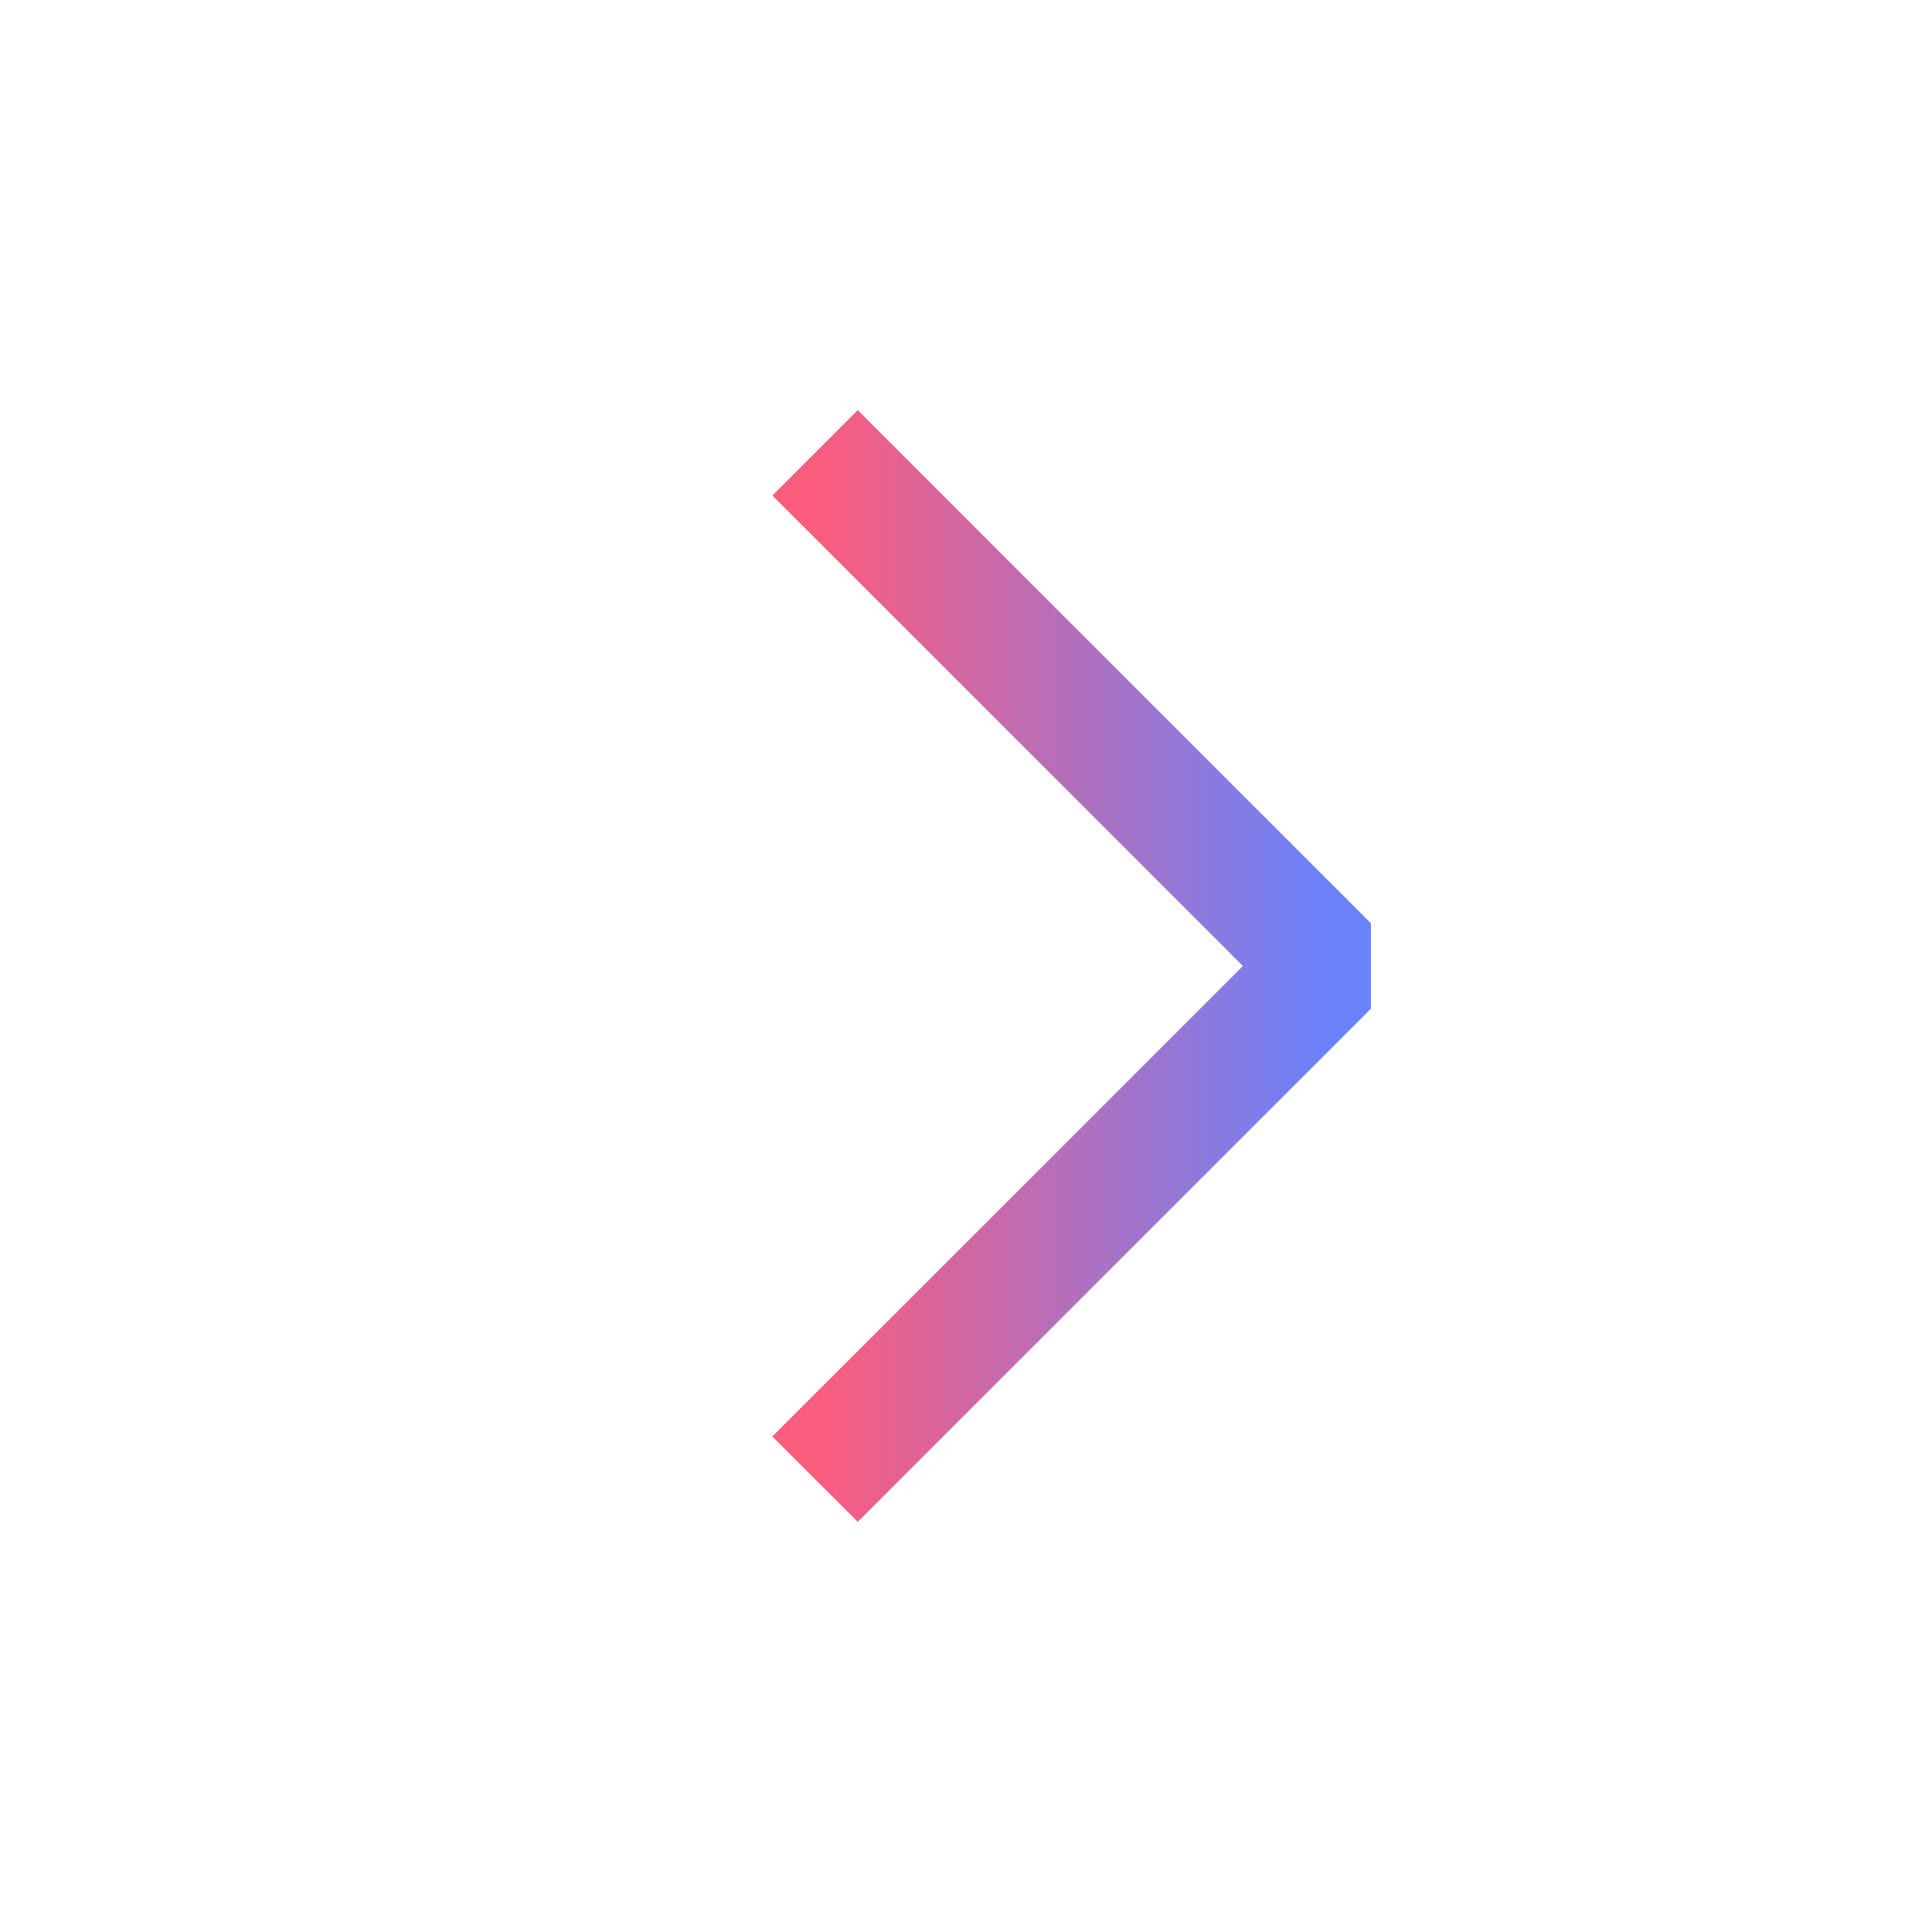 <svg version="1.1" id="Layer_1" xmlns="http://www.w3.org/2000/svg" xmlns:xlink="http://www.w3.org/1999/xlink"
    width="800px" height="800px" viewBox="0 0 64 64" enable-background="new 0 0 64 64" xml:space="preserve">
    <defs>
        <linearGradient id="Gradient2">
            <stop offset="0%" stop-color="#fc5c7d" />
            <stop offset="100%" stop-color="#6a82fb" />
        </linearGradient>
    </defs>
    <g>
        <polyline fill="none" stroke="url(#Gradient2)" stroke-width="4" stroke-linejoin="bevel" stroke-miterlimit="10"
            points="27,15 44,32 
		27,49 	" />
    </g>
</svg>